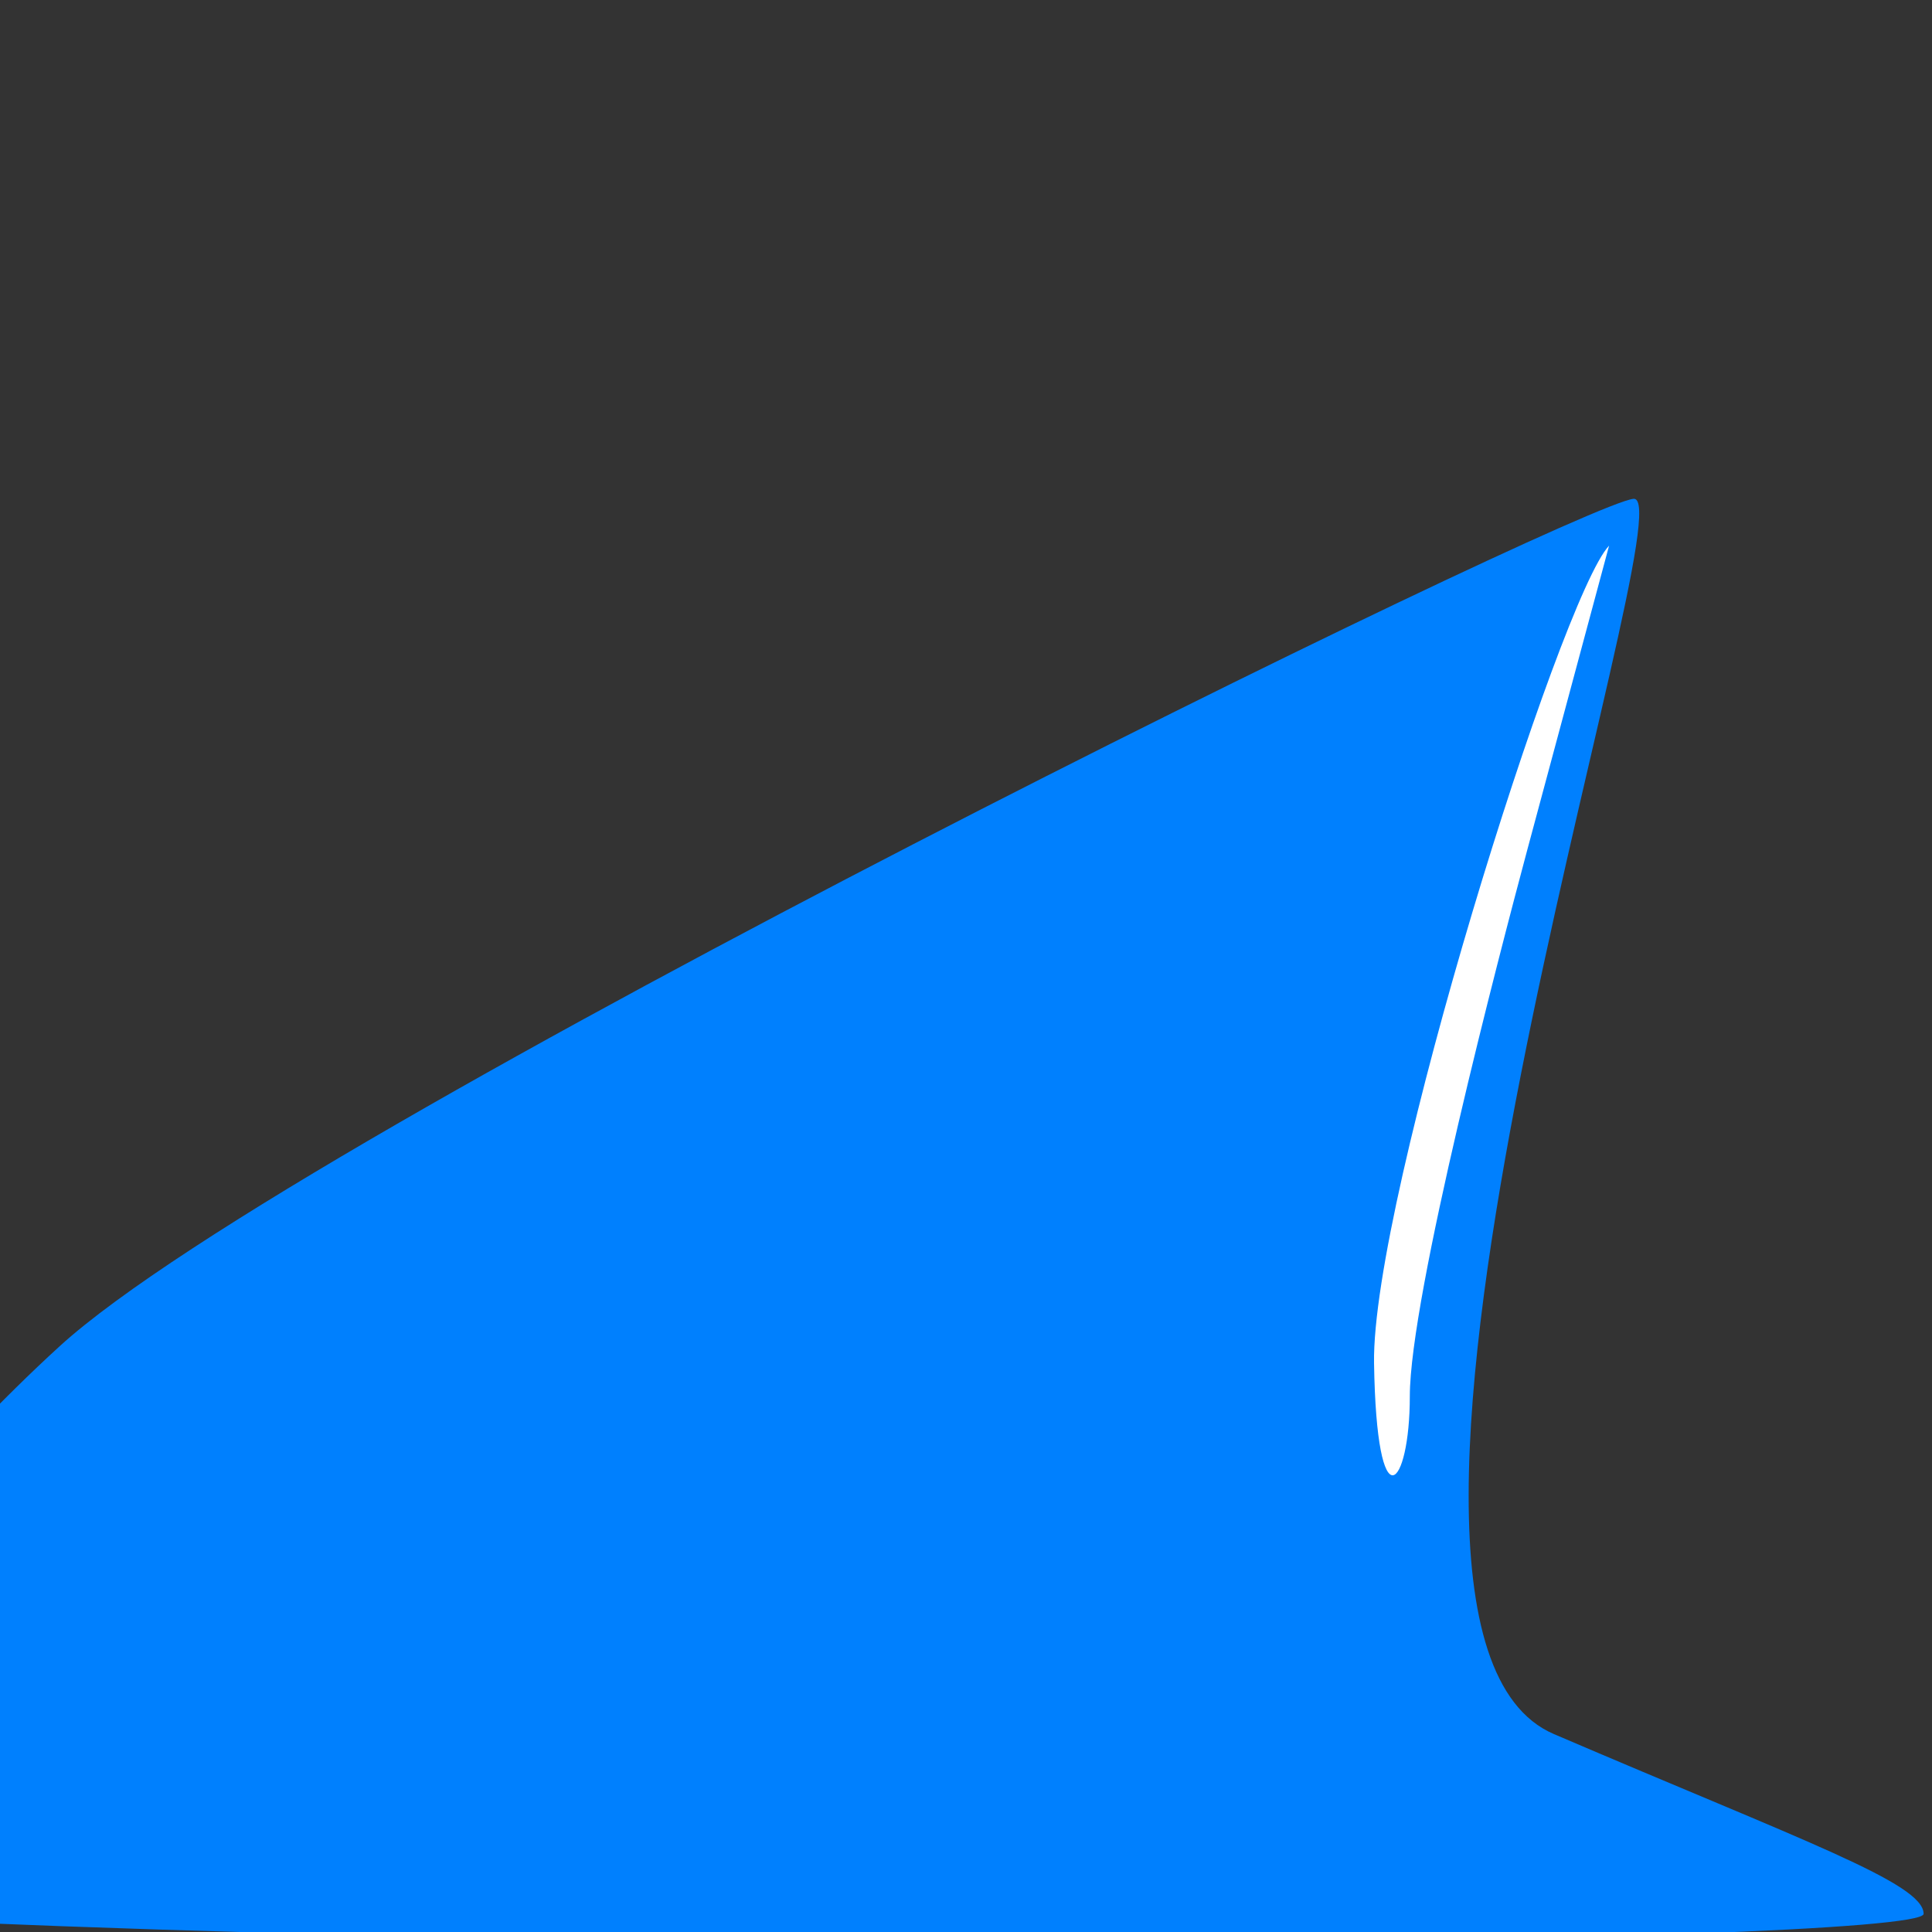 <?xml version="1.0" encoding="UTF-8" standalone="no"?>
<!-- Created with Inkscape (http://www.inkscape.org/) -->

<svg
   width="256"
   height="256"
   viewBox="0 0 67.733 67.733"
   version="1.1"
   id="svg1"
   inkscape:version="1.3 (0e150ed6c4, 2023-07-21)"
   sodipodi:docname="Wave.svg"
   inkscape:export-filename="..\..\Assets\Resources\SkillsSprites\Wave.png"
   inkscape:export-xdpi="96"
   inkscape:export-ydpi="96"
   xmlns:inkscape="http://www.inkscape.org/namespaces/inkscape"
   xmlns:sodipodi="http://sodipodi.sourceforge.net/DTD/sodipodi-0.dtd"
   xmlns="http://www.w3.org/2000/svg"
   xmlns:svg="http://www.w3.org/2000/svg">
  <rect x="0" y="0" width="67.733" height="67.733" fill="#333333" stroke="none"/>
  <sodipodi:namedview
     id="namedview1"
     pagecolor="#505050"
     bordercolor="#ffffff"
     borderopacity="1"
     inkscape:showpageshadow="0"
     inkscape:pageopacity="0"
     inkscape:pagecheckerboard="1"
     inkscape:deskcolor="#505050"
     inkscape:document-units="mm"
     inkscape:zoom="1.7123067"
     inkscape:cx="72.708936"
     inkscape:cy="219.29482"
     inkscape:window-width="1920"
     inkscape:window-height="1009"
     inkscape:window-x="-8"
     inkscape:window-y="-8"
     inkscape:window-maximized="1"
     inkscape:current-layer="layer1" />
  <defs
     id="defs1" />
  <g
     inkscape:label="Шар 1"
     inkscape:groupmode="layer"
     id="layer1">
    <path
       style="fill:#0080fe;fill-opacity:1;stroke:#000000;stroke-width:0;stroke-dasharray:none"
       d="m -13.852,66.723 c 0,0 7.702,-12.001 15.941,-19.524 8.239,-7.523 53.211,-29.532 55.181,-29.711 1.97,-0.179 -11.568,39.545 -2.792,43.306 8.777,3.761 12.961,5.229 12.961,6.303 0,1.075 -49.23,1.775 -81.292,-0.375 z"
       id="path1"
       sodipodi:nodetypes="cssssc" />
    <path
       style="fill:#ffffff;fill-opacity:1;stroke:#000000;stroke-width:0;stroke-dasharray:none"
       d="m 56.411,19.131 c -1.702,1.791 -8.329,22.927 -8.239,28.658 0.09,5.732 1.254,4.365 1.254,1.164 -10e-7,-3.493 3.135,-15.493 4.12,-19.165 0.985,-3.672 2.866,-10.657 2.866,-10.657 z"
       id="path2"
       sodipodi:nodetypes="csssc" />
  </g>
</svg>
